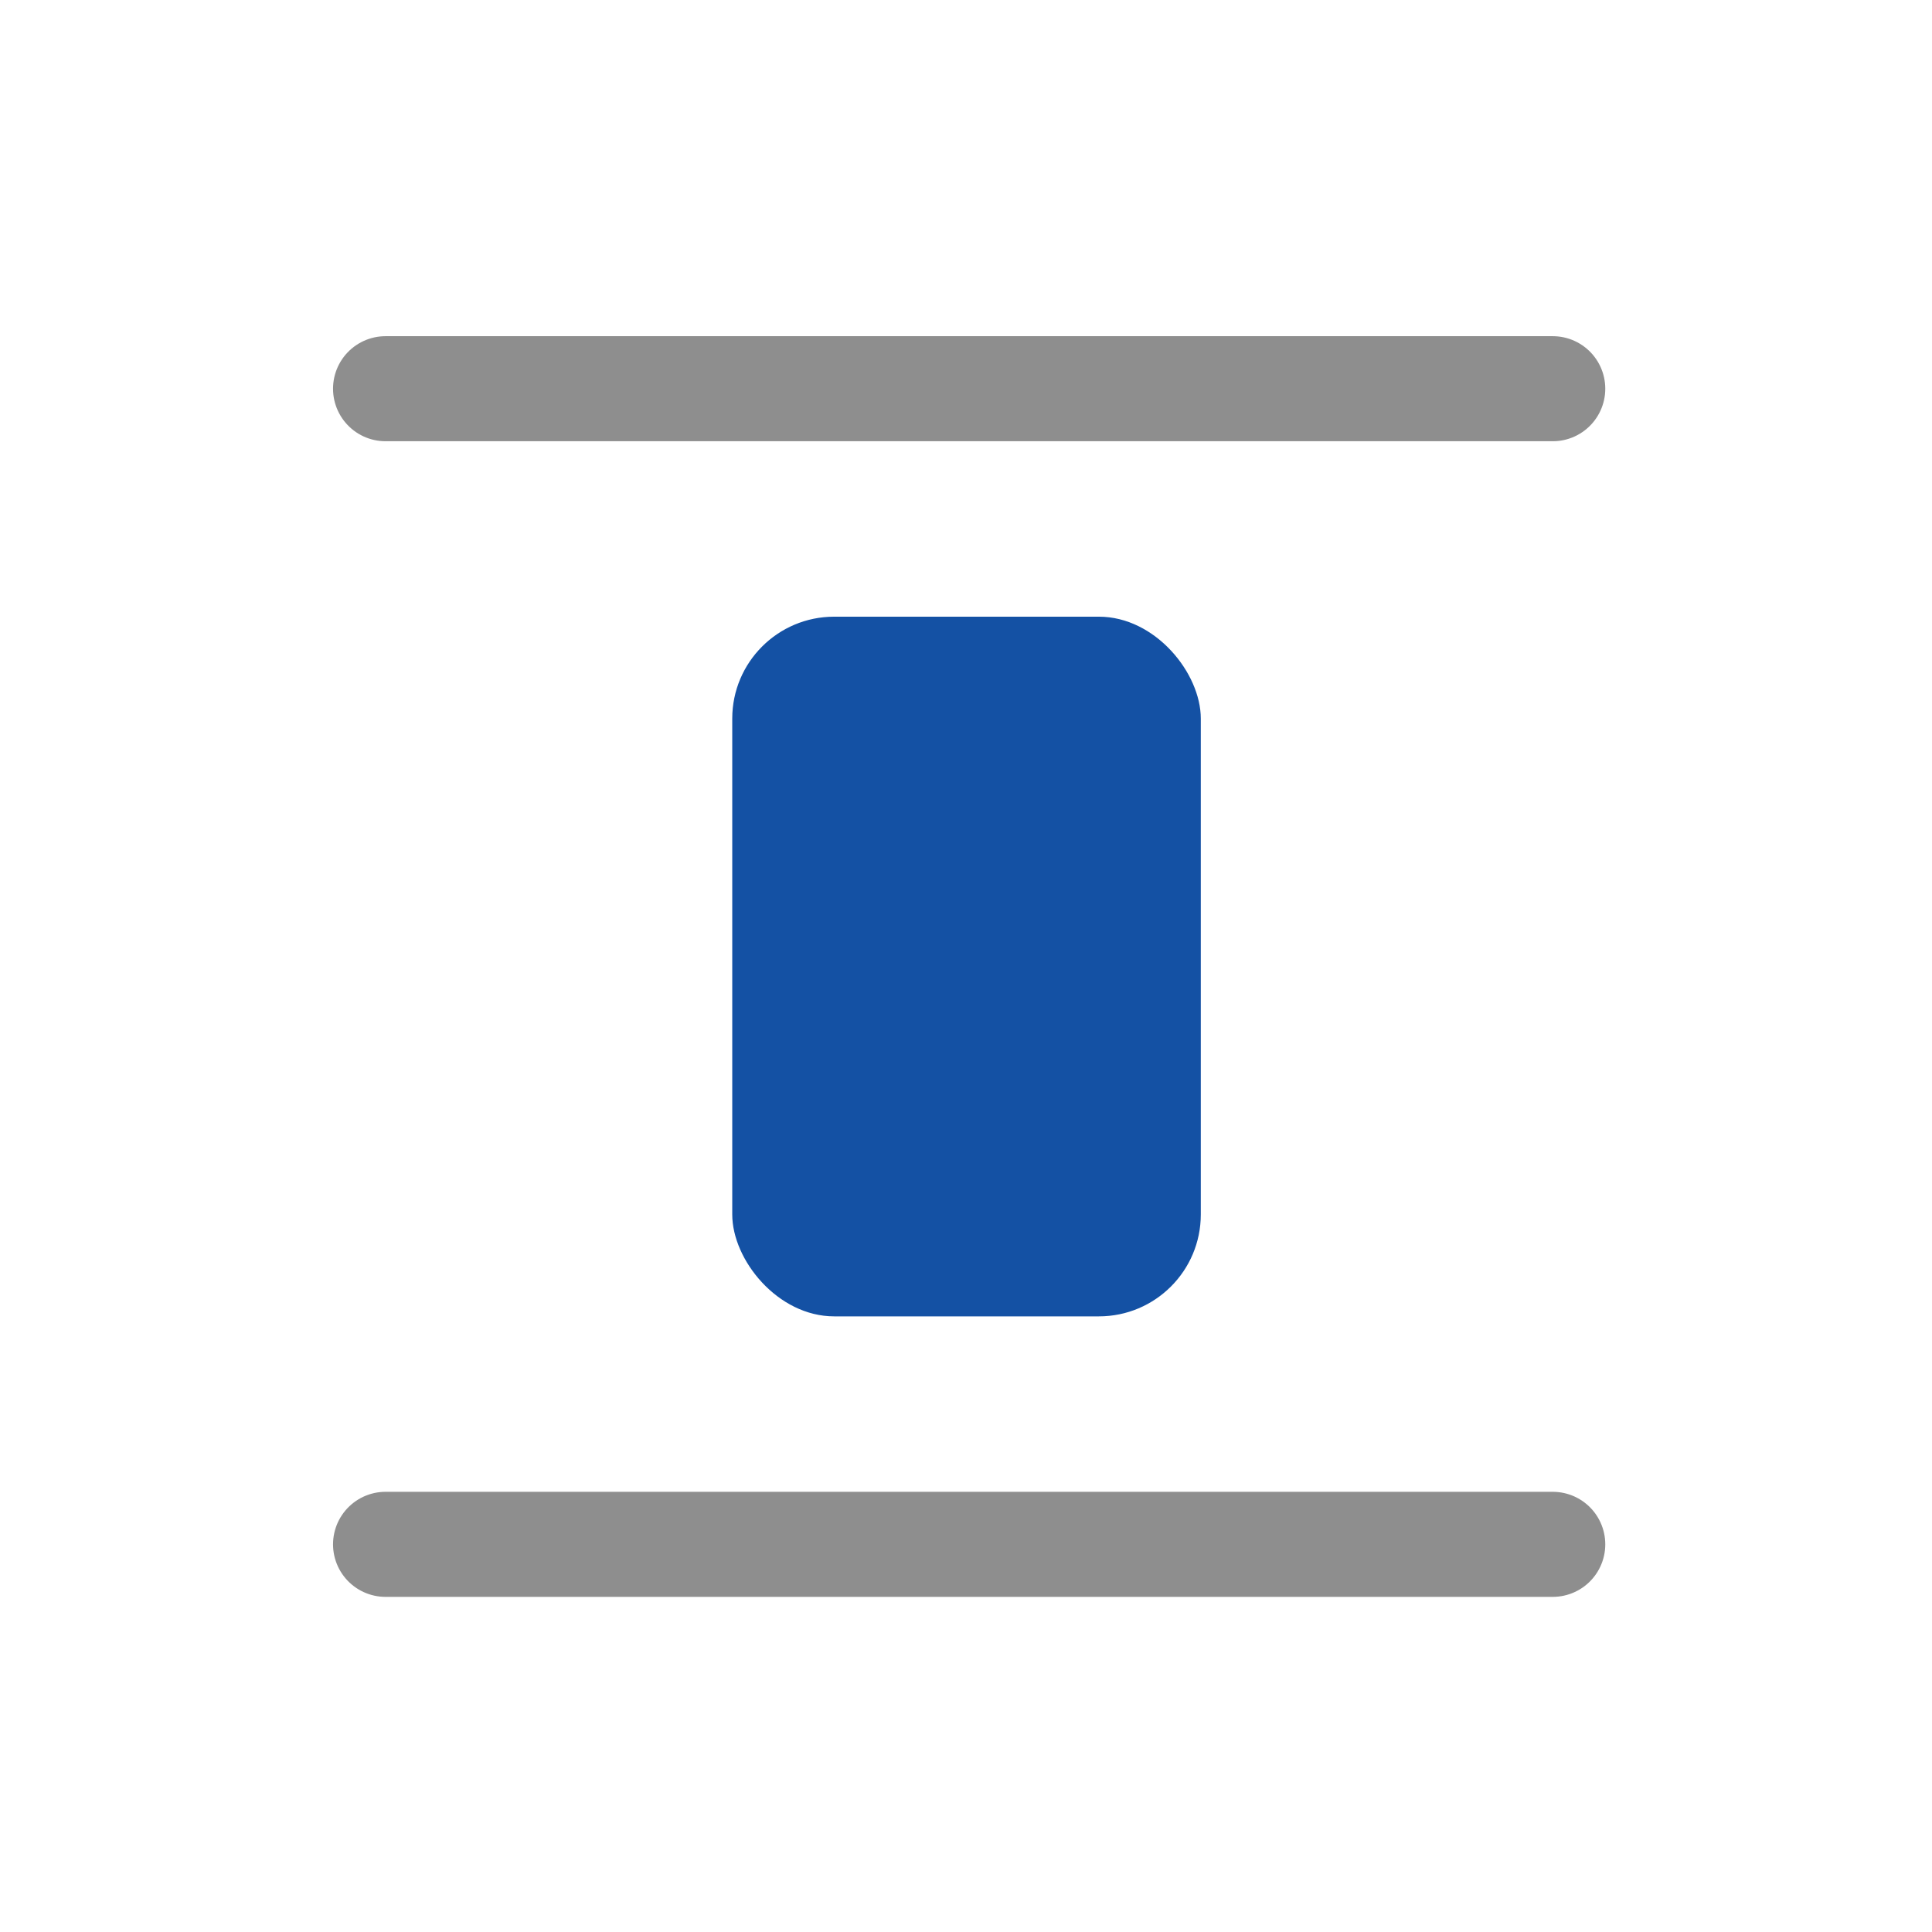 <svg id="Layer_1" data-name="Layer 1" xmlns="http://www.w3.org/2000/svg" viewBox="0 0 18.39 18.39"><line x1="3.67" y1="14.7" x2="14.78" y2="14.7" fill="none" stroke="#8e8e8e" stroke-linecap="round" stroke-miterlimit="10"/><line x1="3.67" y1="3.7" x2="14.78" y2="3.7" fill="none" stroke="#8e8e8e" stroke-linecap="round" stroke-miterlimit="10"/><rect x="6.97" y="5.87" width="4.46" height="6.66" rx="0.97" fill="#1451a4"/></svg>